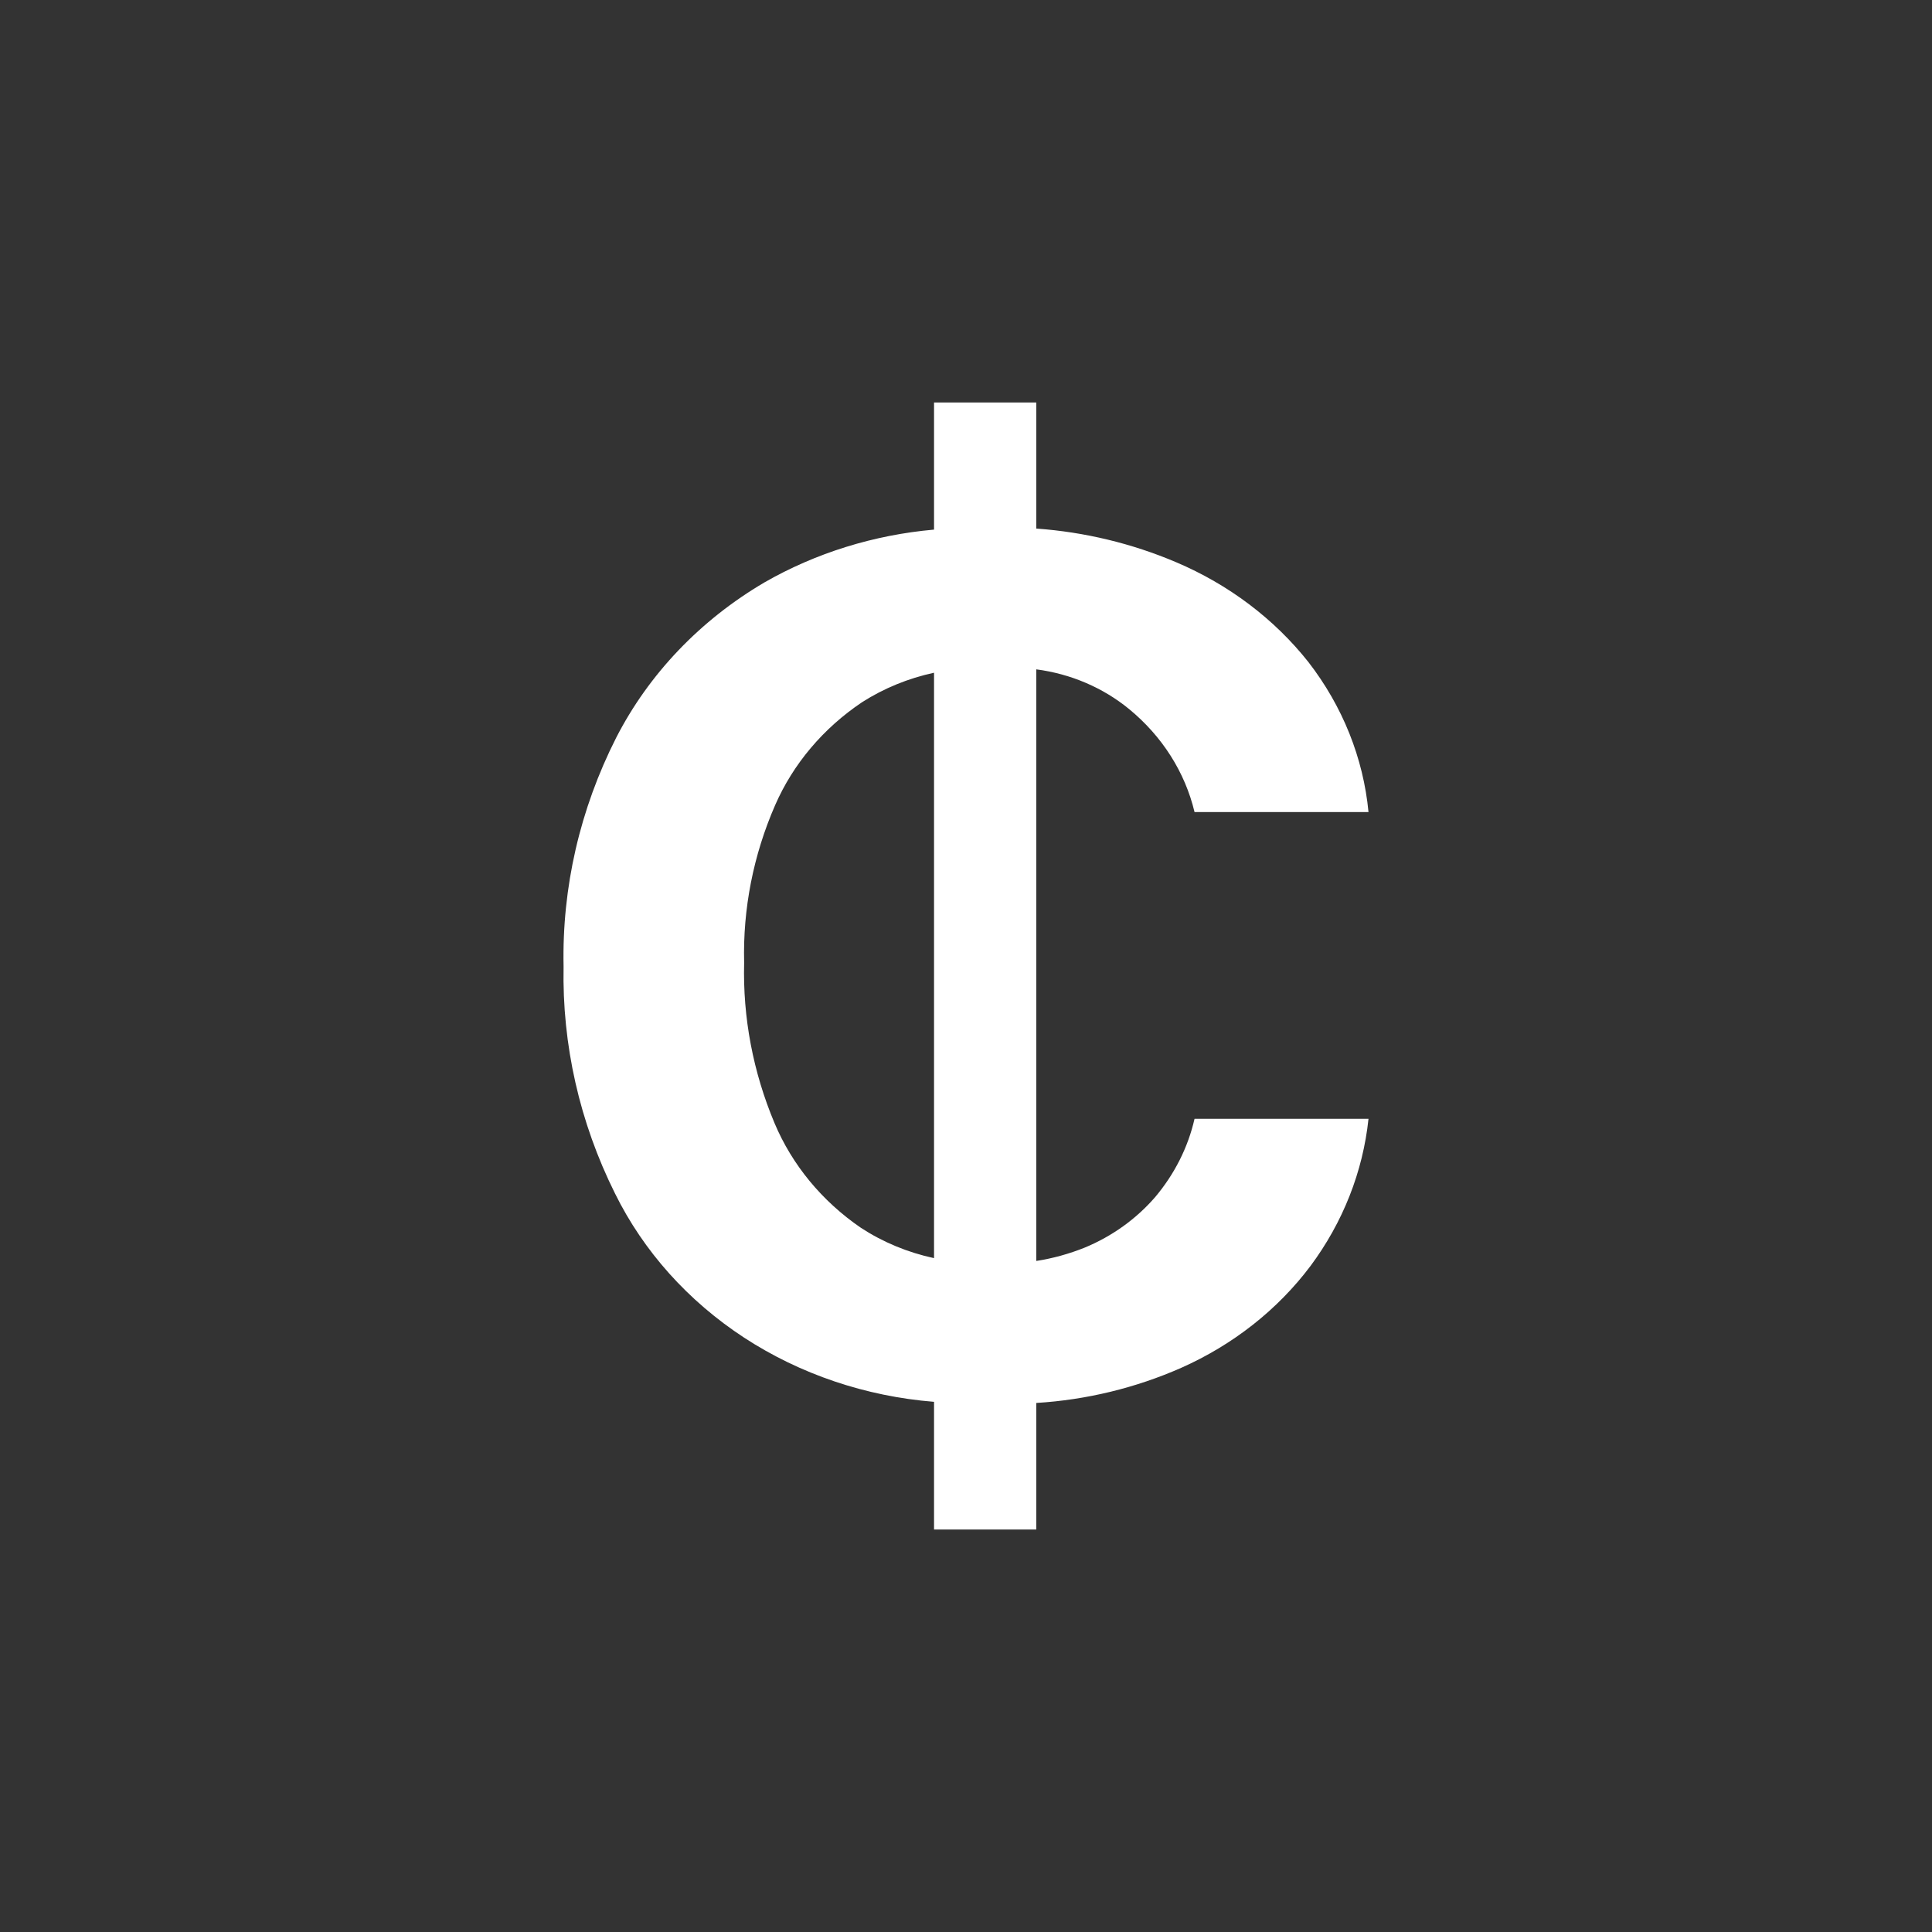 <svg width="24" height="24" viewBox="0 0 24 24" fill="none" xmlns="http://www.w3.org/2000/svg">
<rect x="0" y="0" width="24" height="24" fill="#333333" stroke="none"/>
<path d="M14.347 14.874C14.114 15.142 13.817 15.356 13.478 15.497C13.284 15.575 13.081 15.632 12.873 15.664V8.315C13.302 8.371 13.703 8.543 14.027 8.809C14.437 9.146 14.721 9.593 14.839 10.088H17C16.936 9.417 16.678 8.773 16.254 8.225C15.829 7.688 15.263 7.261 14.61 6.984C14.062 6.751 13.474 6.609 12.873 6.566V5H11.603V6.579C10.856 6.645 10.134 6.869 9.496 7.235C8.698 7.704 8.06 8.373 7.655 9.163C7.204 10.052 6.98 11.025 7.001 12.007C6.982 12.979 7.2 13.943 7.64 14.826C7.994 15.544 8.548 16.162 9.244 16.617C9.94 17.071 10.754 17.346 11.603 17.414V19H12.873V17.428C13.497 17.39 14.108 17.241 14.673 16.992C15.317 16.706 15.871 16.27 16.279 15.727C16.683 15.184 16.931 14.554 17 13.898H14.839C14.758 14.254 14.589 14.588 14.347 14.874V14.874ZM10.694 15.252C10.211 14.921 9.84 14.471 9.622 13.953C9.355 13.318 9.226 12.64 9.244 11.959C9.227 11.289 9.358 10.623 9.629 10.002C9.852 9.491 10.226 9.047 10.709 8.723C10.98 8.55 11.283 8.426 11.603 8.357V15.629C11.277 15.559 10.968 15.431 10.694 15.252V15.252Z" fill="white"/>
</svg>
